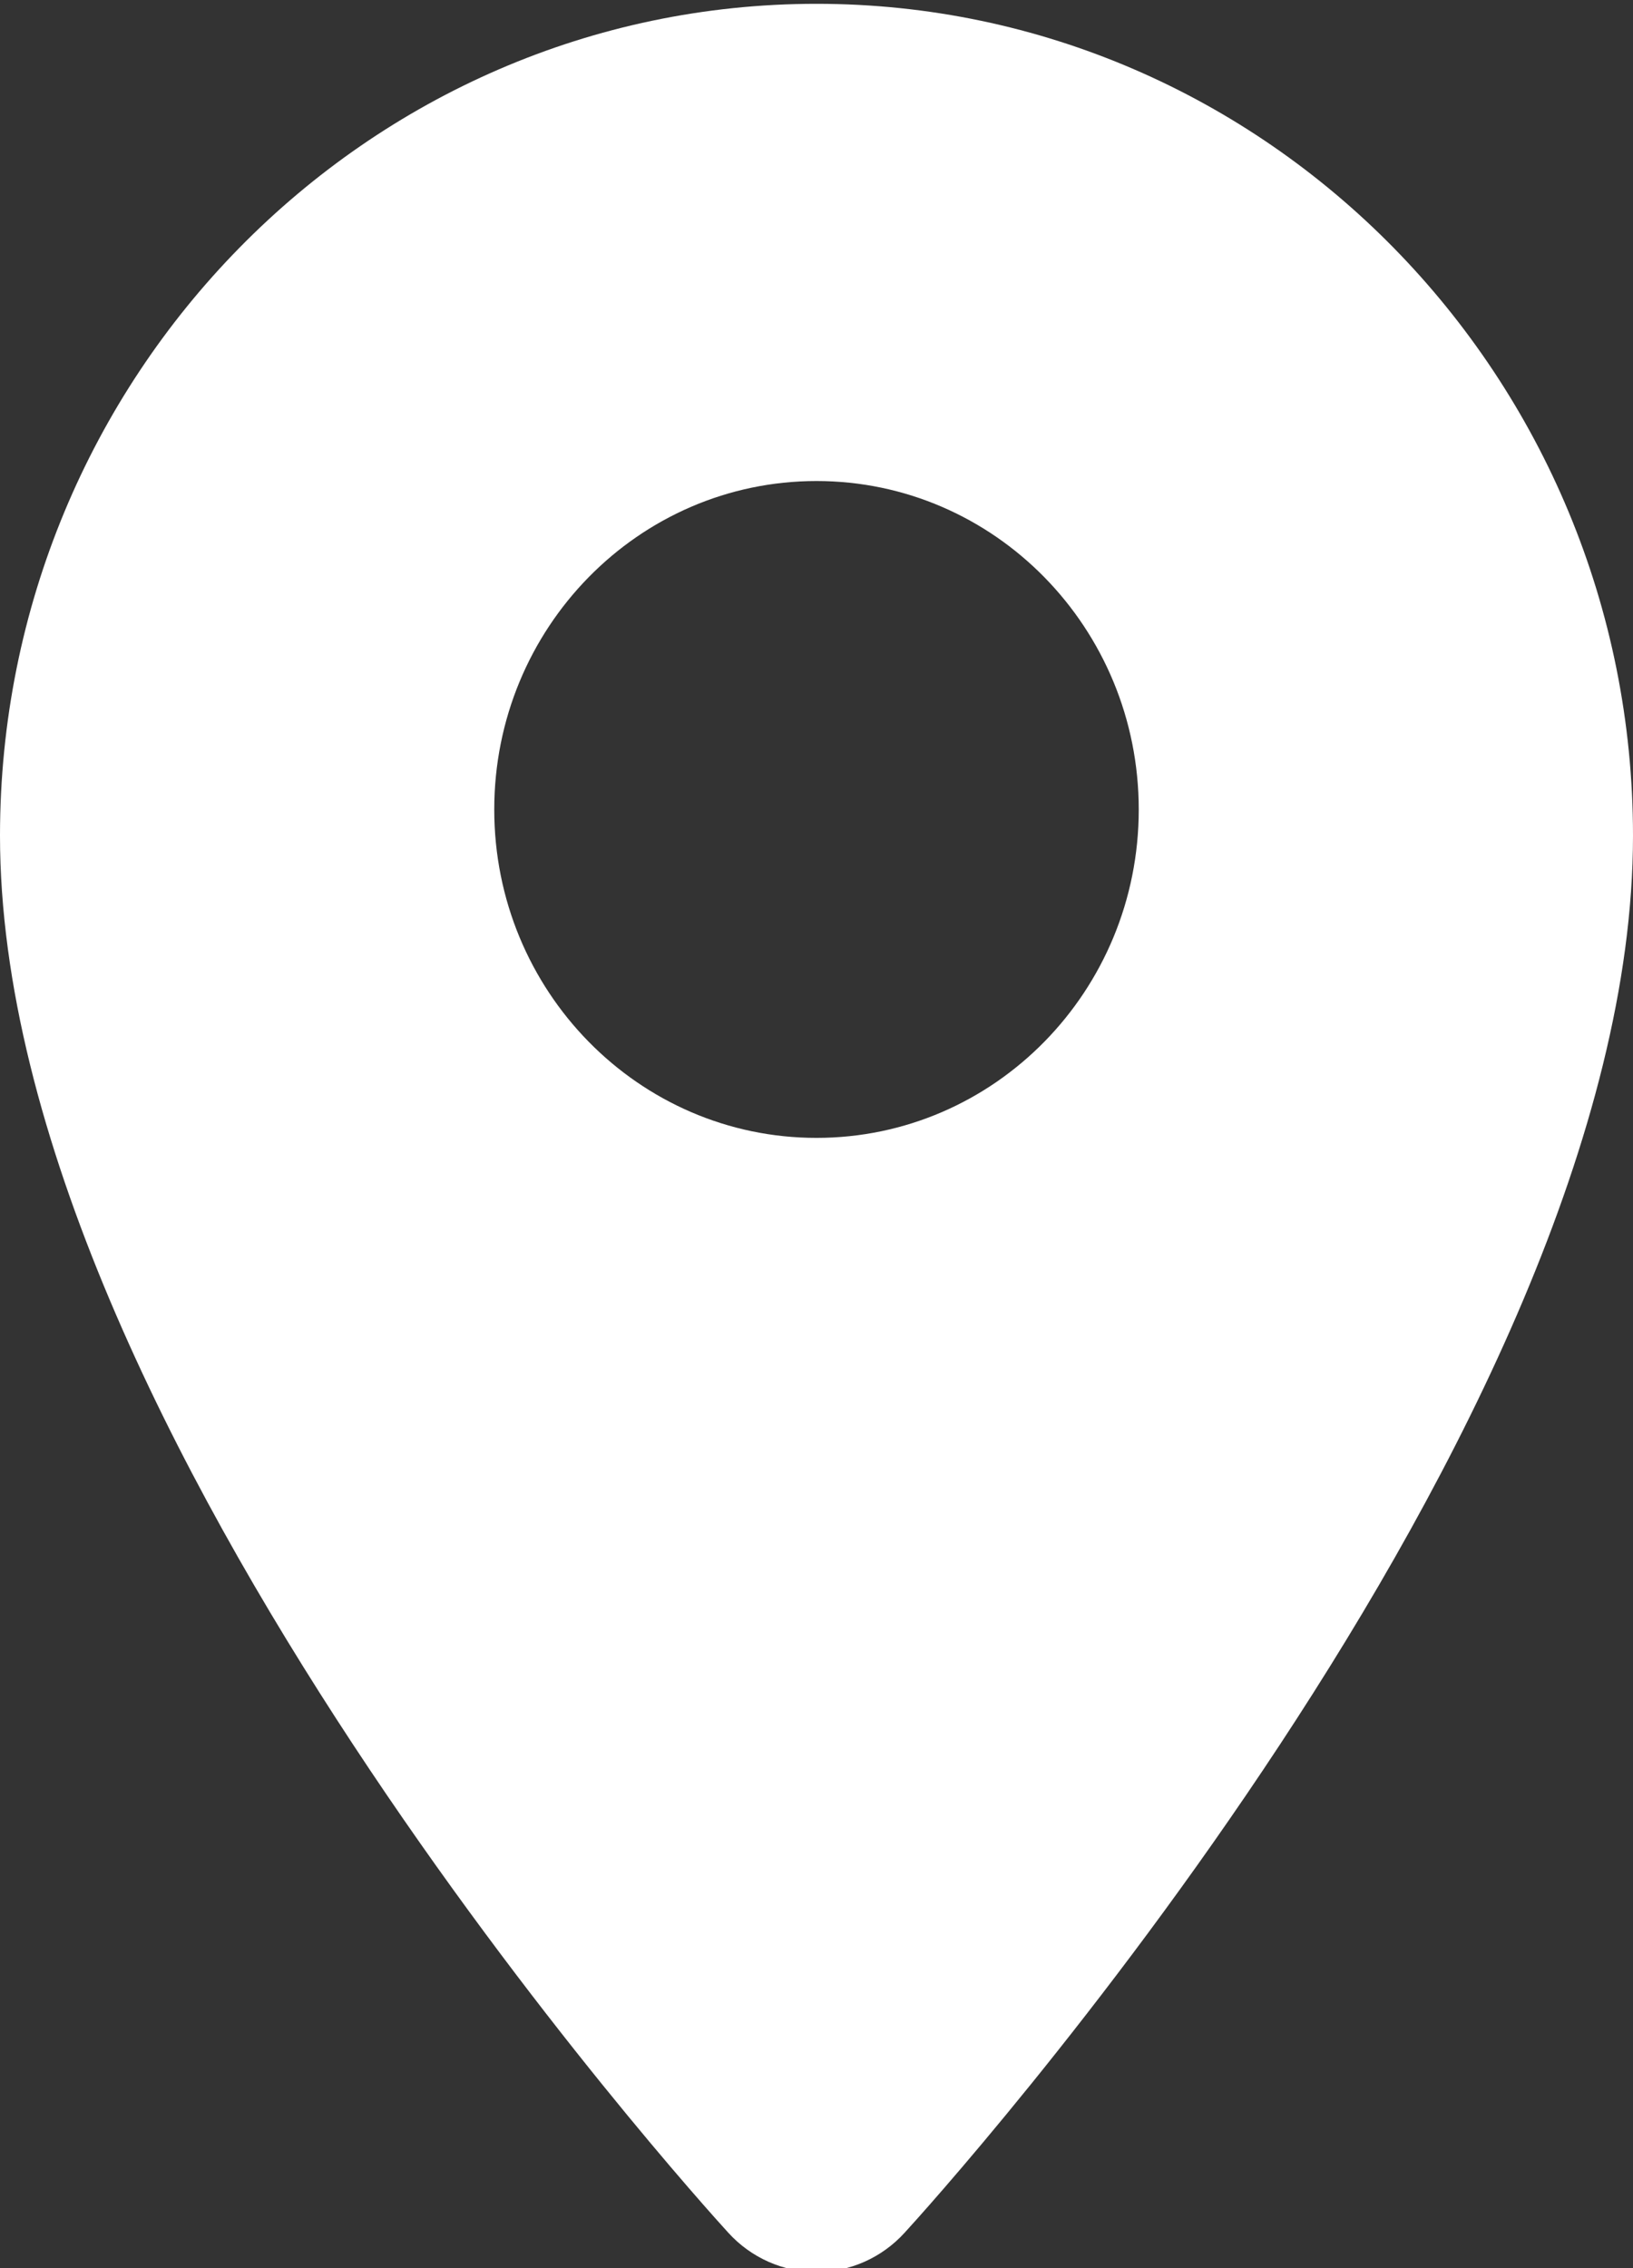 <?xml version="1.0" encoding="UTF-8" standalone="no"?>
<svg width="18px" height="25px" viewBox="0 0 18 25" version="1.1" xmlns="http://www.w3.org/2000/svg" xmlns:xlink="http://www.w3.org/1999/xlink" xmlns:sketch="http://www.bohemiancoding.com/sketch/ns">
    <rect x="0" y="0" width="18" height="25" fill="#333333" stroke="none"/>
    <!-- Generator: Sketch 3.2.2 (9983) - http://www.bohemiancoding.com/sketch -->
    <title>Shape</title>
    <desc>Created with Sketch.</desc>
    <defs></defs>
    <g id="Day-page" stroke="none" stroke-width="1" fill="none" fill-rule="evenodd" sketch:type="MSPage">
        <g id="HTC-One" sketch:type="MSArtboardGroup" transform="translate(-50, -634)" fill="#FFFFFF">
            <g id="Artists" sketch:type="MSLayerGroup" transform="translate(0, 354)">
                <g id="Artist" transform="translate(0, 0.5)" sketch:type="MSShapeGroup">
                    <path d="M59,279.542 C54.038,279.542 50,283.656 50,288.711 C50,295.25 57.701,303.752 58.029,304.111 C58.28,304.386 58.631,304.542 59,304.542 C59.368,304.542 59.719,304.386 59.97,304.111 C60.299,303.753 68,295.25 68,288.711 C68,283.655 63.962,279.542 59,279.542 L59,279.542 Z M55.448,288.423 C55.448,286.423 57.038,284.802 59,284.802 C60.962,284.802 62.552,286.423 62.552,288.423 C62.552,290.422 60.962,292.042 59,292.042 C57.038,292.042 55.448,290.421 55.448,288.423 L55.448,288.423 Z" id="Shape"></path>
                </g>
            </g>
        </g>
    </g>
</svg>